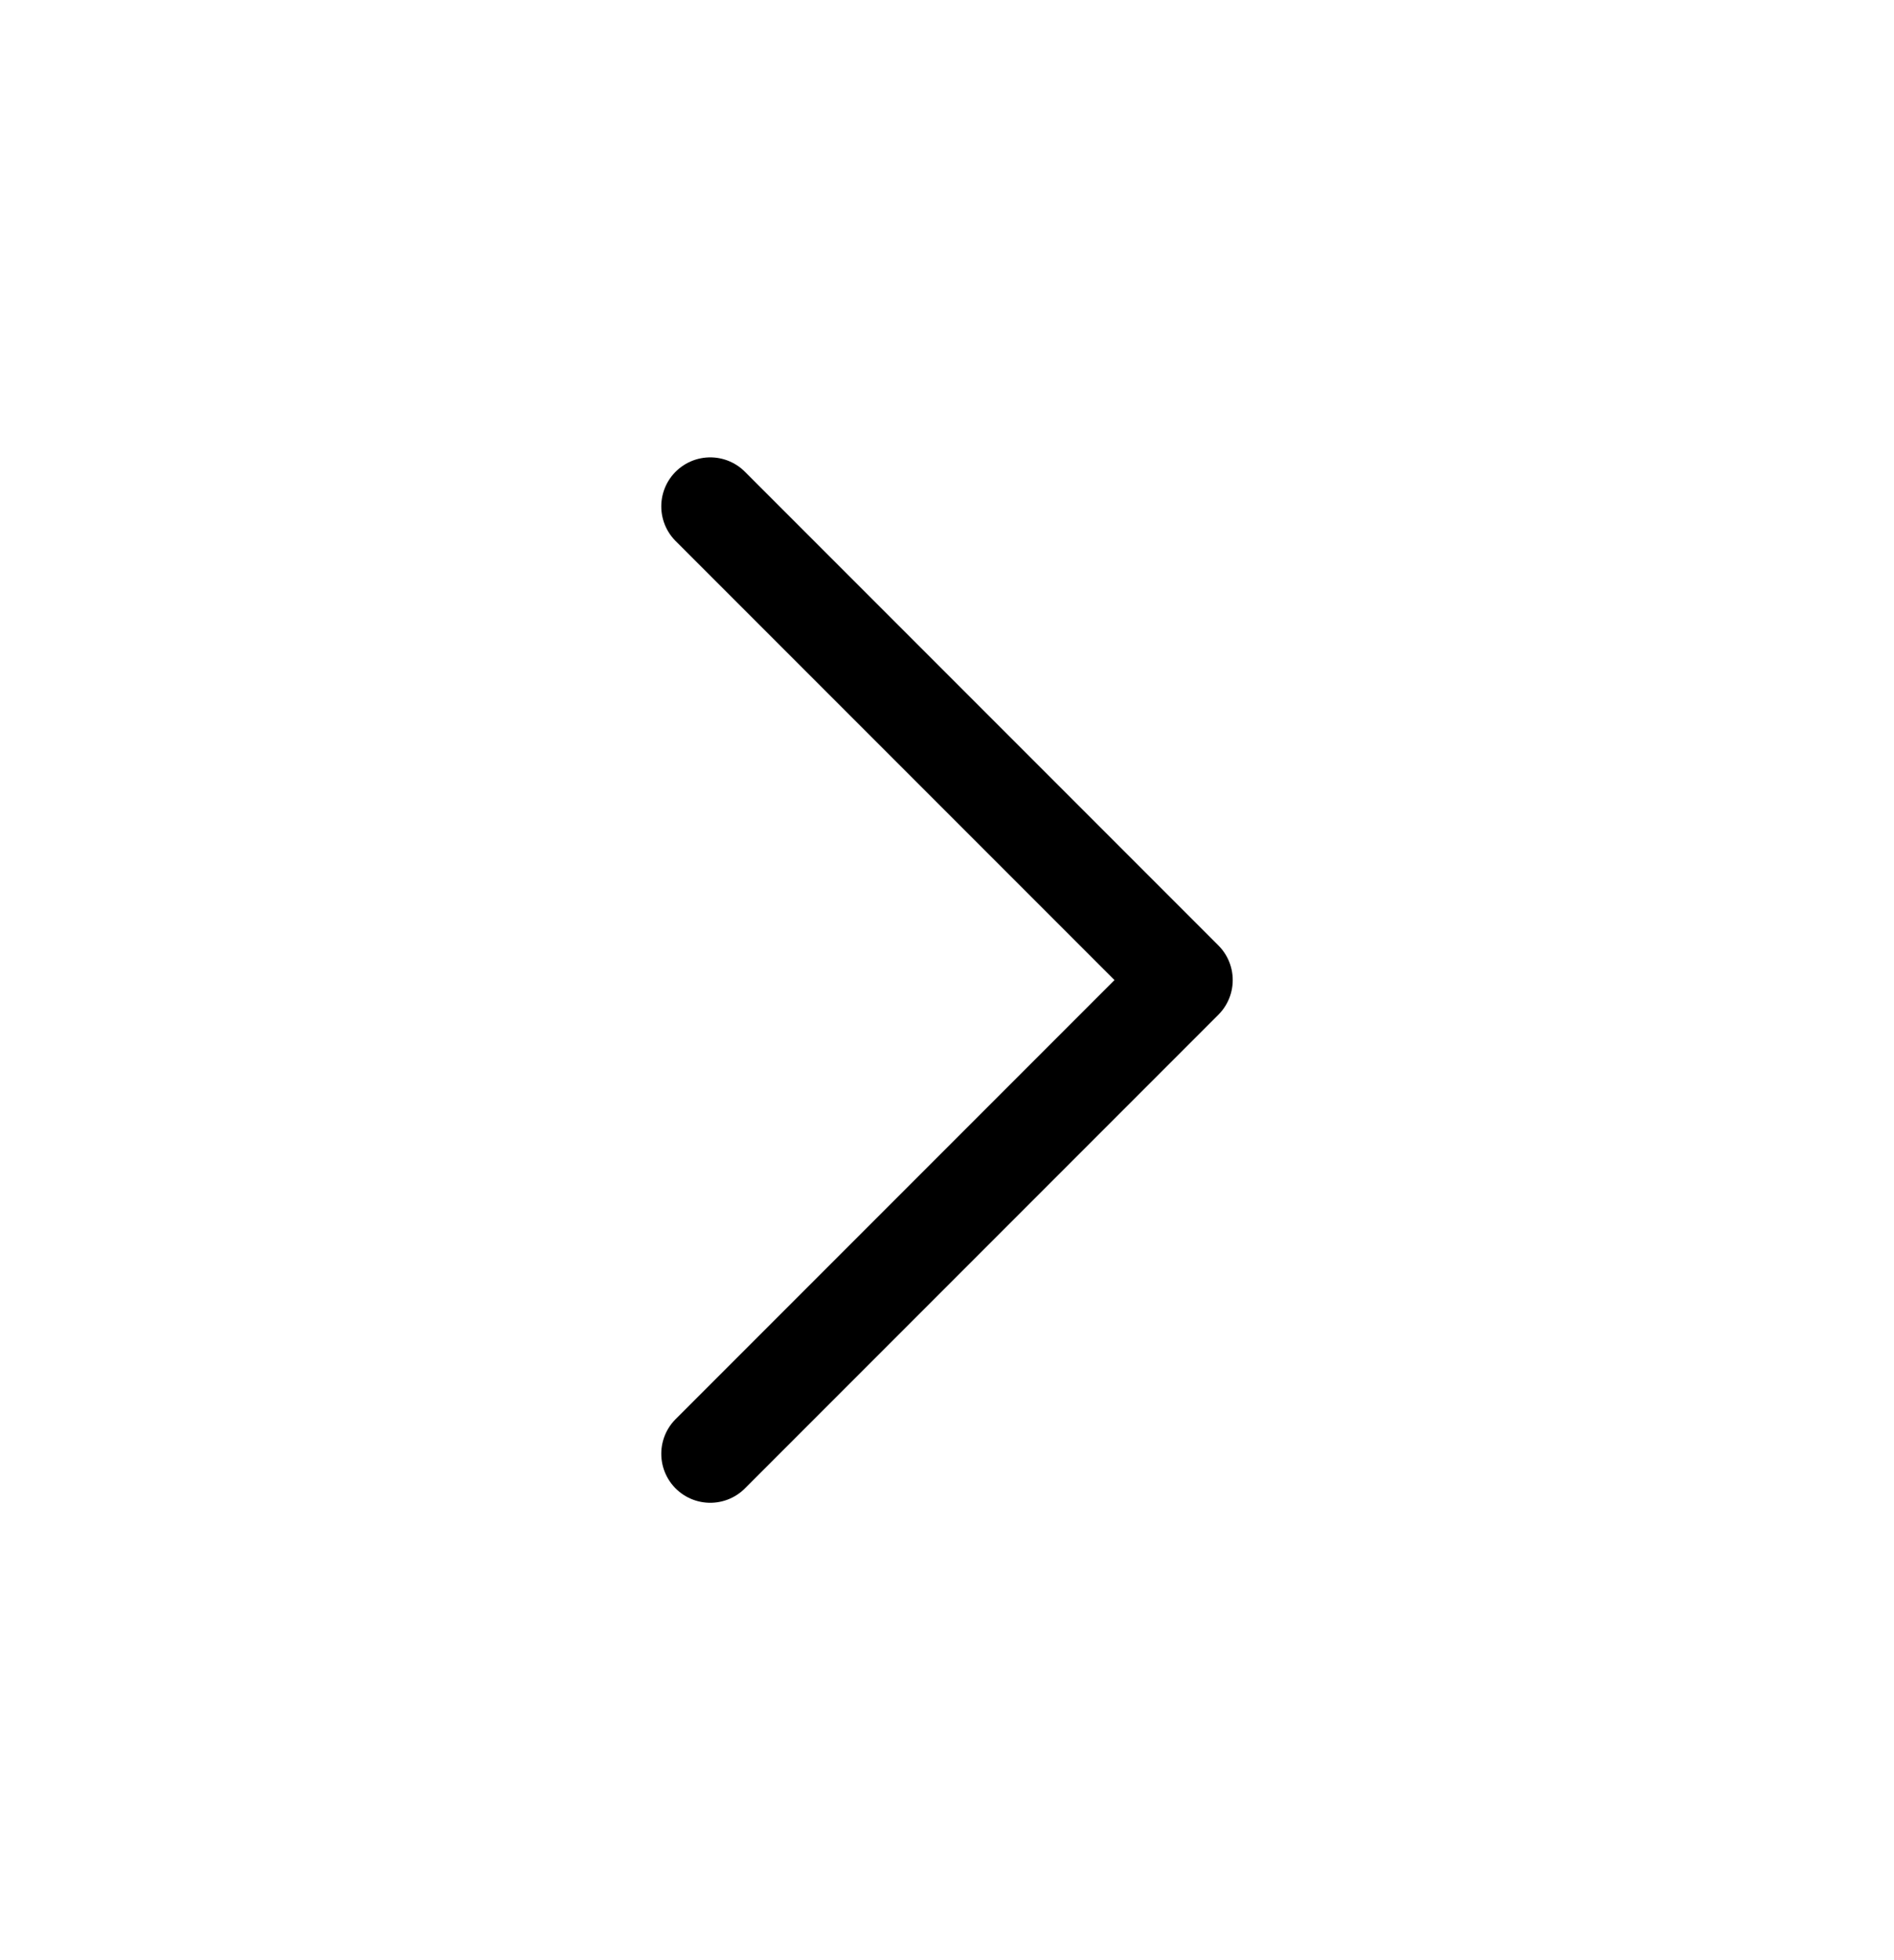 <svg width="29" height="30" viewBox="0 0 29 30" fill="none" xmlns="http://www.w3.org/2000/svg">
<g id="Arrows" clip-path="url(#clip0_22_427)">
<path id="Vector" d="M10.875 7.75L18.125 15L10.875 22.25" stroke="black" stroke-width="1.5" stroke-linecap="round" stroke-linejoin="round"/>
</g>
<defs>
<clipPath id="clip0_22_427">
<rect width="29" height="29" fill="white" transform="translate(0 0.5)"/>
</clipPath>
</defs>
</svg>
